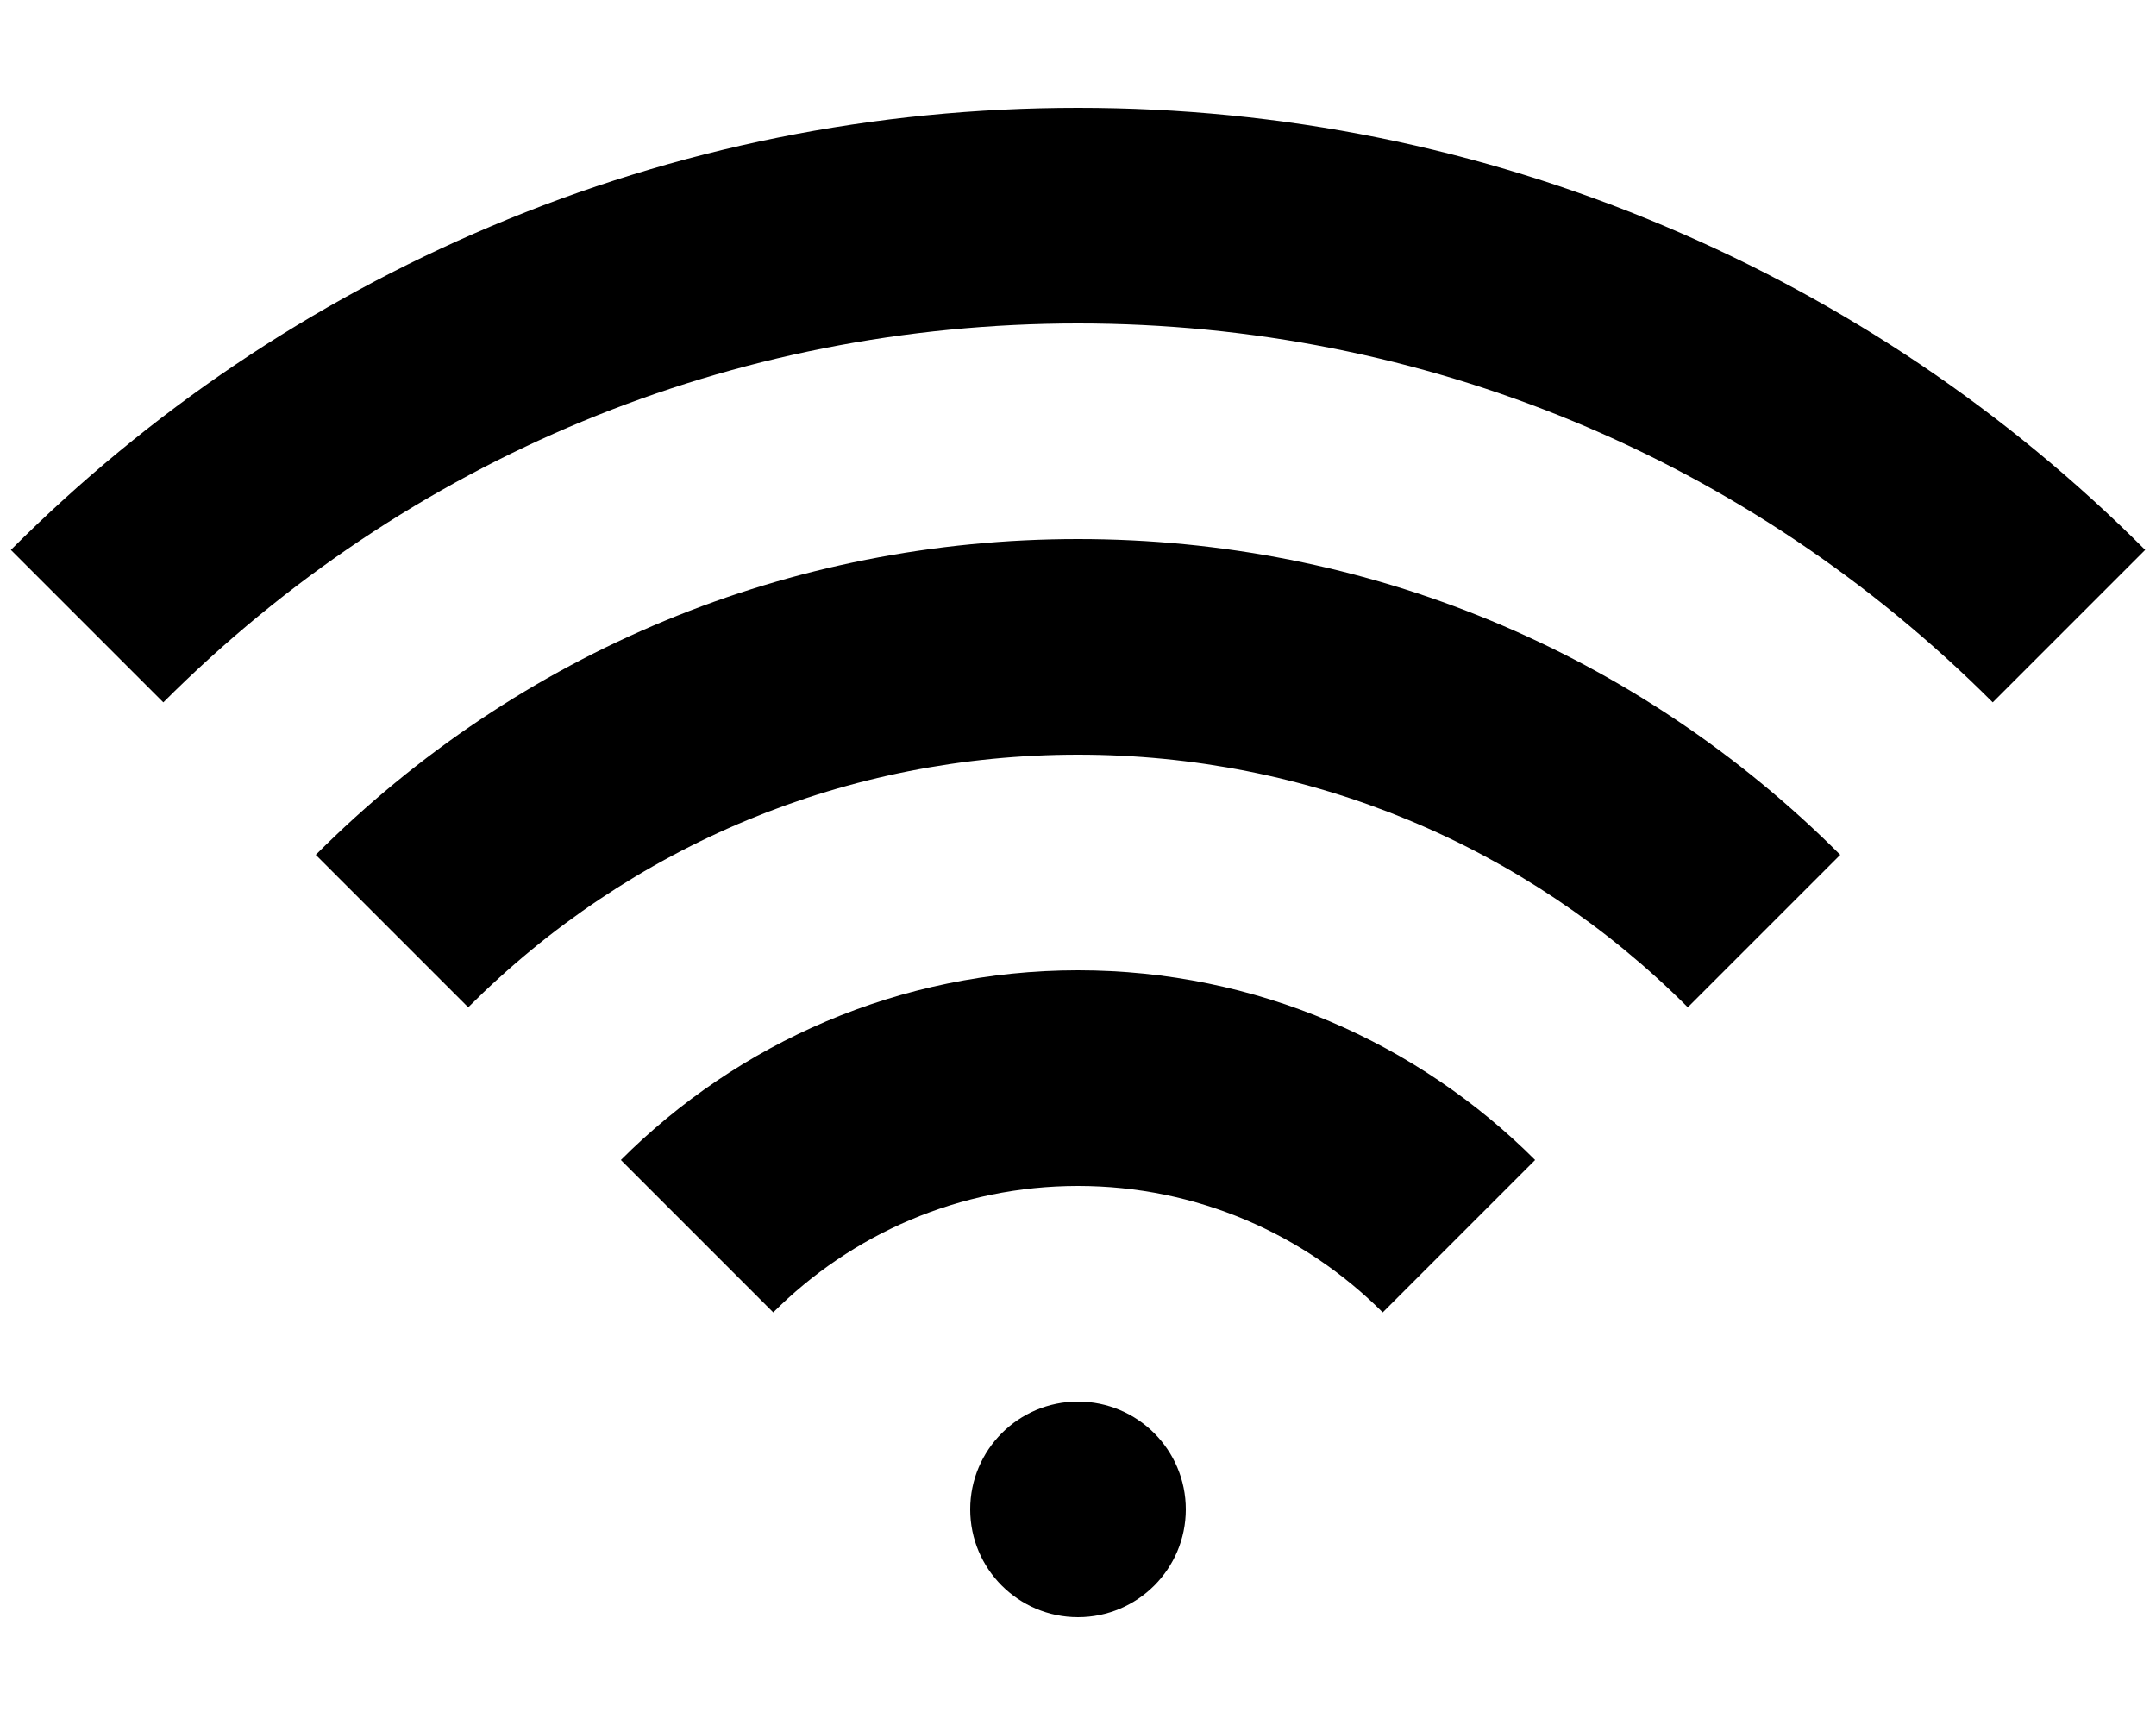 <?xml version="1.0" encoding="utf-8"?>
<!-- Generated by IcoMoon.io -->
<!DOCTYPE svg PUBLIC "-//W3C//DTD SVG 1.1//EN" "http://www.w3.org/Graphics/SVG/1.1/DTD/svg11.dtd">
<svg version="1.1" xmlns="http://www.w3.org/2000/svg" xmlns:xlink="http://www.w3.org/1999/xlink" width="100" height="80" viewBox="0 0 100 80">
<path d="M50 45c8.271 0 15.771 3.365 21.203 8.797l-7.068 7.068c-3.621-3.622-8.622-5.865-14.135-5.865s-10.514 2.243-14.135 5.865l-7.068-7.068c5.432-5.432 12.932-8.797 21.203-8.797zM14.645 39.645c9.444-9.444 22-14.645 35.355-14.645s25.912 5.201 35.355 14.645l-7.071 7.071c-7.555-7.555-17.6-11.716-28.284-11.716s-20.729 4.161-28.284 11.716l-7.071-7.071zM77.249 10.503c8.336 3.526 15.822 8.572 22.249 15v0l-7.071 7.071c-11.332-11.332-26.4-17.574-42.426-17.574s-31.094 6.241-42.426 17.574l-7.071-7.071c6.427-6.427 13.913-11.474 22.249-15 8.633-3.651 17.801-5.503 27.249-5.503s18.615 1.852 27.249 5.503zM45 70c0-2.761 2.239-5 5-5s5 2.239 5 5c0 2.761-2.239 5-5 5s-5-2.239-5-5z"></path>
</svg>
